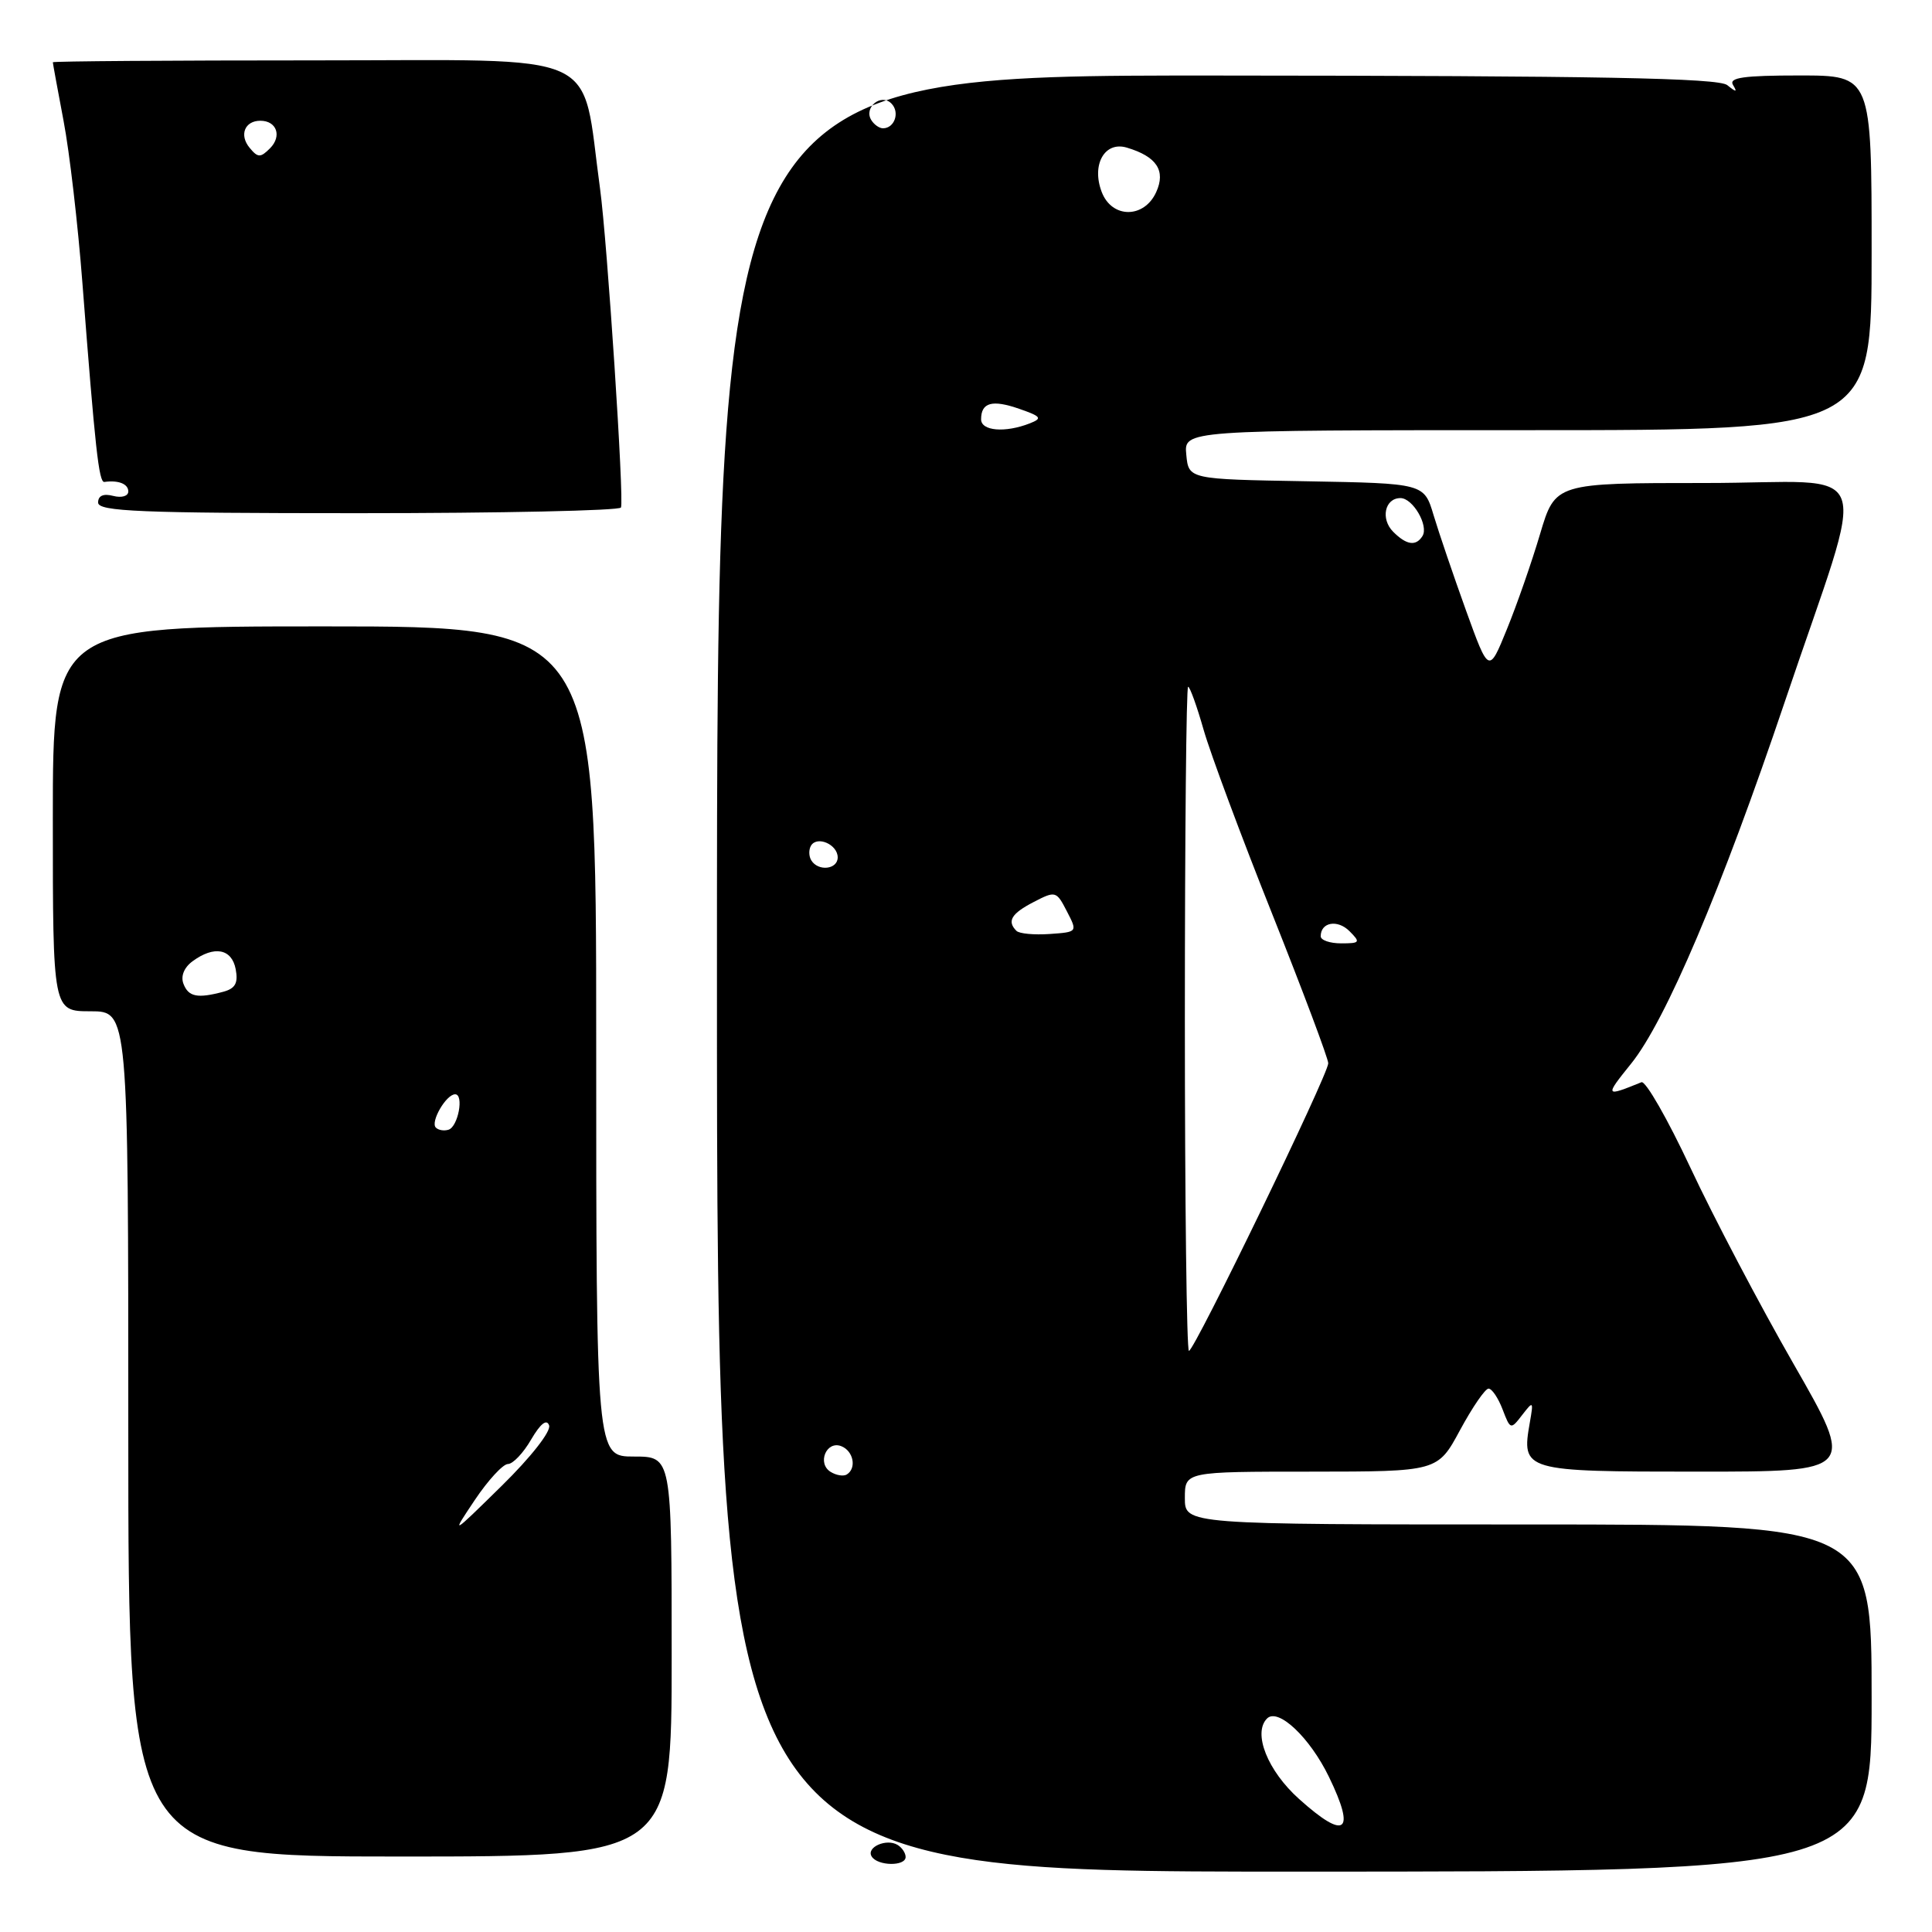 <?xml version="1.0" encoding="UTF-8" standalone="no"?>
<!DOCTYPE svg PUBLIC "-//W3C//DTD SVG 1.1//EN" "http://www.w3.org/Graphics/SVG/1.1/DTD/svg11.dtd" >
<svg xmlns="http://www.w3.org/2000/svg" xmlns:xlink="http://www.w3.org/1999/xlink" version="1.1" viewBox="0 0 256 256">
 <g >
 <path fill="currentColor"
d=" M 248.00 225.00 C 248.00 202.00 248.00 202.00 202.50 202.00 C 157.00 202.00 157.00 202.00 157.00 198.50 C 157.00 195.00 157.00 195.00 173.75 195.00 C 190.50 194.99 190.50 194.99 193.46 189.50 C 195.10 186.47 196.79 184.00 197.24 184.00 C 197.69 184.00 198.52 185.24 199.10 186.75 C 200.13 189.45 200.18 189.46 201.69 187.50 C 203.17 185.59 203.21 185.63 202.71 188.49 C 201.58 194.93 201.84 195.00 224.96 195.00 C 245.84 195.00 245.84 195.00 237.67 180.75 C 233.17 172.91 227.02 161.21 224.00 154.75 C 220.97 148.28 218.05 143.18 217.50 143.40 C 212.65 145.37 212.61 145.31 216.13 140.94 C 220.70 135.28 228.12 117.81 236.49 93.00 C 247.58 60.11 248.99 64.00 225.99 64.00 C 206.08 64.00 206.08 64.00 204.07 70.75 C 202.97 74.47 200.99 80.15 199.67 83.38 C 197.28 89.26 197.28 89.26 194.25 80.88 C 192.59 76.27 190.66 70.60 189.96 68.27 C 188.70 64.05 188.70 64.05 173.10 63.77 C 157.50 63.50 157.50 63.50 157.19 60.25 C 156.87 57.00 156.87 57.00 202.44 57.00 C 248.00 57.00 248.00 57.00 248.00 33.50 C 248.00 10.00 248.00 10.00 238.44 10.00 C 231.06 10.00 229.05 10.28 229.63 11.25 C 230.23 12.24 230.07 12.25 228.87 11.28 C 227.71 10.34 211.83 10.04 161.18 10.01 C 95.00 9.98 95.00 9.98 95.00 128.99 C 95.00 248.00 95.00 248.00 171.50 248.00 C 248.00 248.00 248.00 248.00 248.00 225.00 Z  M 89.00 219.50 C 89.00 193.00 89.00 193.00 84.00 193.00 C 79.00 193.00 79.00 193.00 79.00 138.00 C 79.00 83.00 79.00 83.00 43.00 83.00 C 7.00 83.00 7.00 83.00 7.00 108.50 C 7.00 134.00 7.00 134.00 12.00 134.00 C 17.00 134.00 17.00 134.00 17.00 190.00 C 17.00 246.00 17.00 246.00 53.00 246.00 C 89.00 246.00 89.00 246.00 89.00 219.50 Z  M 82.28 67.25 C 82.73 66.41 80.46 31.95 79.51 25.00 C 76.94 6.35 80.58 8.00 41.90 8.00 C 22.70 8.00 7.00 8.11 7.00 8.25 C 7.00 8.39 7.64 11.88 8.42 16.00 C 9.21 20.12 10.33 29.80 10.92 37.50 C 12.61 59.44 13.10 63.96 13.83 63.86 C 15.70 63.60 17.00 64.12 17.00 65.12 C 17.00 65.74 16.12 66.00 15.00 65.71 C 13.70 65.37 13.00 65.68 13.00 66.59 C 13.00 67.77 18.51 68.00 47.44 68.00 C 66.38 68.00 82.06 67.66 82.28 67.25 Z  M 115.50 245.99 C 114.74 244.77 117.48 243.56 118.95 244.47 C 119.53 244.83 120.00 245.54 120.00 246.06 C 120.00 247.32 116.28 247.27 115.50 245.99 Z  M 172.14 238.38 C 167.96 234.64 165.97 229.63 167.89 227.71 C 169.35 226.25 173.56 230.22 176.09 235.44 C 179.69 242.86 178.28 243.90 172.14 238.38 Z  M 110.06 195.03 C 108.24 193.91 109.49 190.87 111.46 191.62 C 113.09 192.25 113.54 194.55 112.20 195.38 C 111.76 195.65 110.80 195.49 110.06 195.03 Z  M 157.00 135.00 C 157.00 110.80 157.19 91.00 157.43 91.00 C 157.67 91.00 158.60 93.59 159.50 96.75 C 160.41 99.91 164.49 110.88 168.58 121.12 C 172.66 131.37 176.00 140.26 176.00 140.89 C 176.00 142.38 158.26 179.00 157.54 179.00 C 157.24 179.00 157.00 159.20 157.00 135.00 Z  M 175.00 124.06 C 175.00 122.19 177.23 121.80 178.81 123.38 C 180.30 124.87 180.22 125.00 177.71 125.00 C 176.22 125.00 175.00 124.58 175.00 124.06 Z  M 134.68 123.34 C 133.40 122.06 134.01 121.05 136.97 119.52 C 139.86 118.02 139.98 118.06 141.36 120.74 C 142.79 123.50 142.79 123.50 139.07 123.76 C 137.03 123.90 135.05 123.72 134.68 123.34 Z  M 107.50 114.00 C 107.16 113.45 107.15 112.57 107.47 112.04 C 108.30 110.71 111.00 111.91 111.00 113.61 C 111.00 115.21 108.42 115.50 107.50 114.00 Z  M 184.61 70.47 C 182.90 68.76 183.49 66.00 185.57 66.00 C 187.21 66.00 189.33 69.65 188.49 71.02 C 187.63 72.41 186.38 72.24 184.61 70.47 Z  M 130.00 55.56 C 130.00 53.32 131.48 52.92 135.08 54.18 C 137.98 55.19 138.15 55.43 136.45 56.10 C 133.18 57.38 130.00 57.11 130.00 55.56 Z  M 145.98 25.43 C 144.60 21.81 146.38 18.68 149.31 19.56 C 153.27 20.74 154.50 22.61 153.20 25.46 C 151.60 28.98 147.32 28.97 145.98 25.43 Z  M 115.45 15.91 C 114.42 14.25 116.73 12.33 118.11 13.71 C 119.27 14.87 118.54 17.00 117.00 17.00 C 116.51 17.00 115.82 16.51 115.45 15.91 Z  M 62.92 198.75 C 64.67 196.14 66.64 194.00 67.30 193.99 C 67.96 193.99 69.35 192.53 70.38 190.74 C 71.62 188.63 72.44 187.98 72.76 188.87 C 73.04 189.65 70.35 193.08 66.49 196.87 C 59.74 203.50 59.74 203.50 62.92 198.75 Z  M 57.75 149.41 C 57.00 148.66 59.12 145.00 60.31 145.00 C 61.50 145.00 60.71 149.28 59.44 149.69 C 58.85 149.88 58.09 149.76 57.75 149.41 Z  M 24.31 130.36 C 23.92 129.35 24.39 128.19 25.53 127.36 C 28.38 125.27 30.71 125.70 31.23 128.42 C 31.58 130.26 31.18 130.98 29.60 131.41 C 26.17 132.33 24.97 132.09 24.31 130.36 Z  M 33.08 19.59 C 31.67 17.90 32.42 16.00 34.50 16.00 C 36.67 16.00 37.38 18.04 35.78 19.65 C 34.51 20.92 34.17 20.91 33.08 19.59 Z "/>
</g>
</svg>